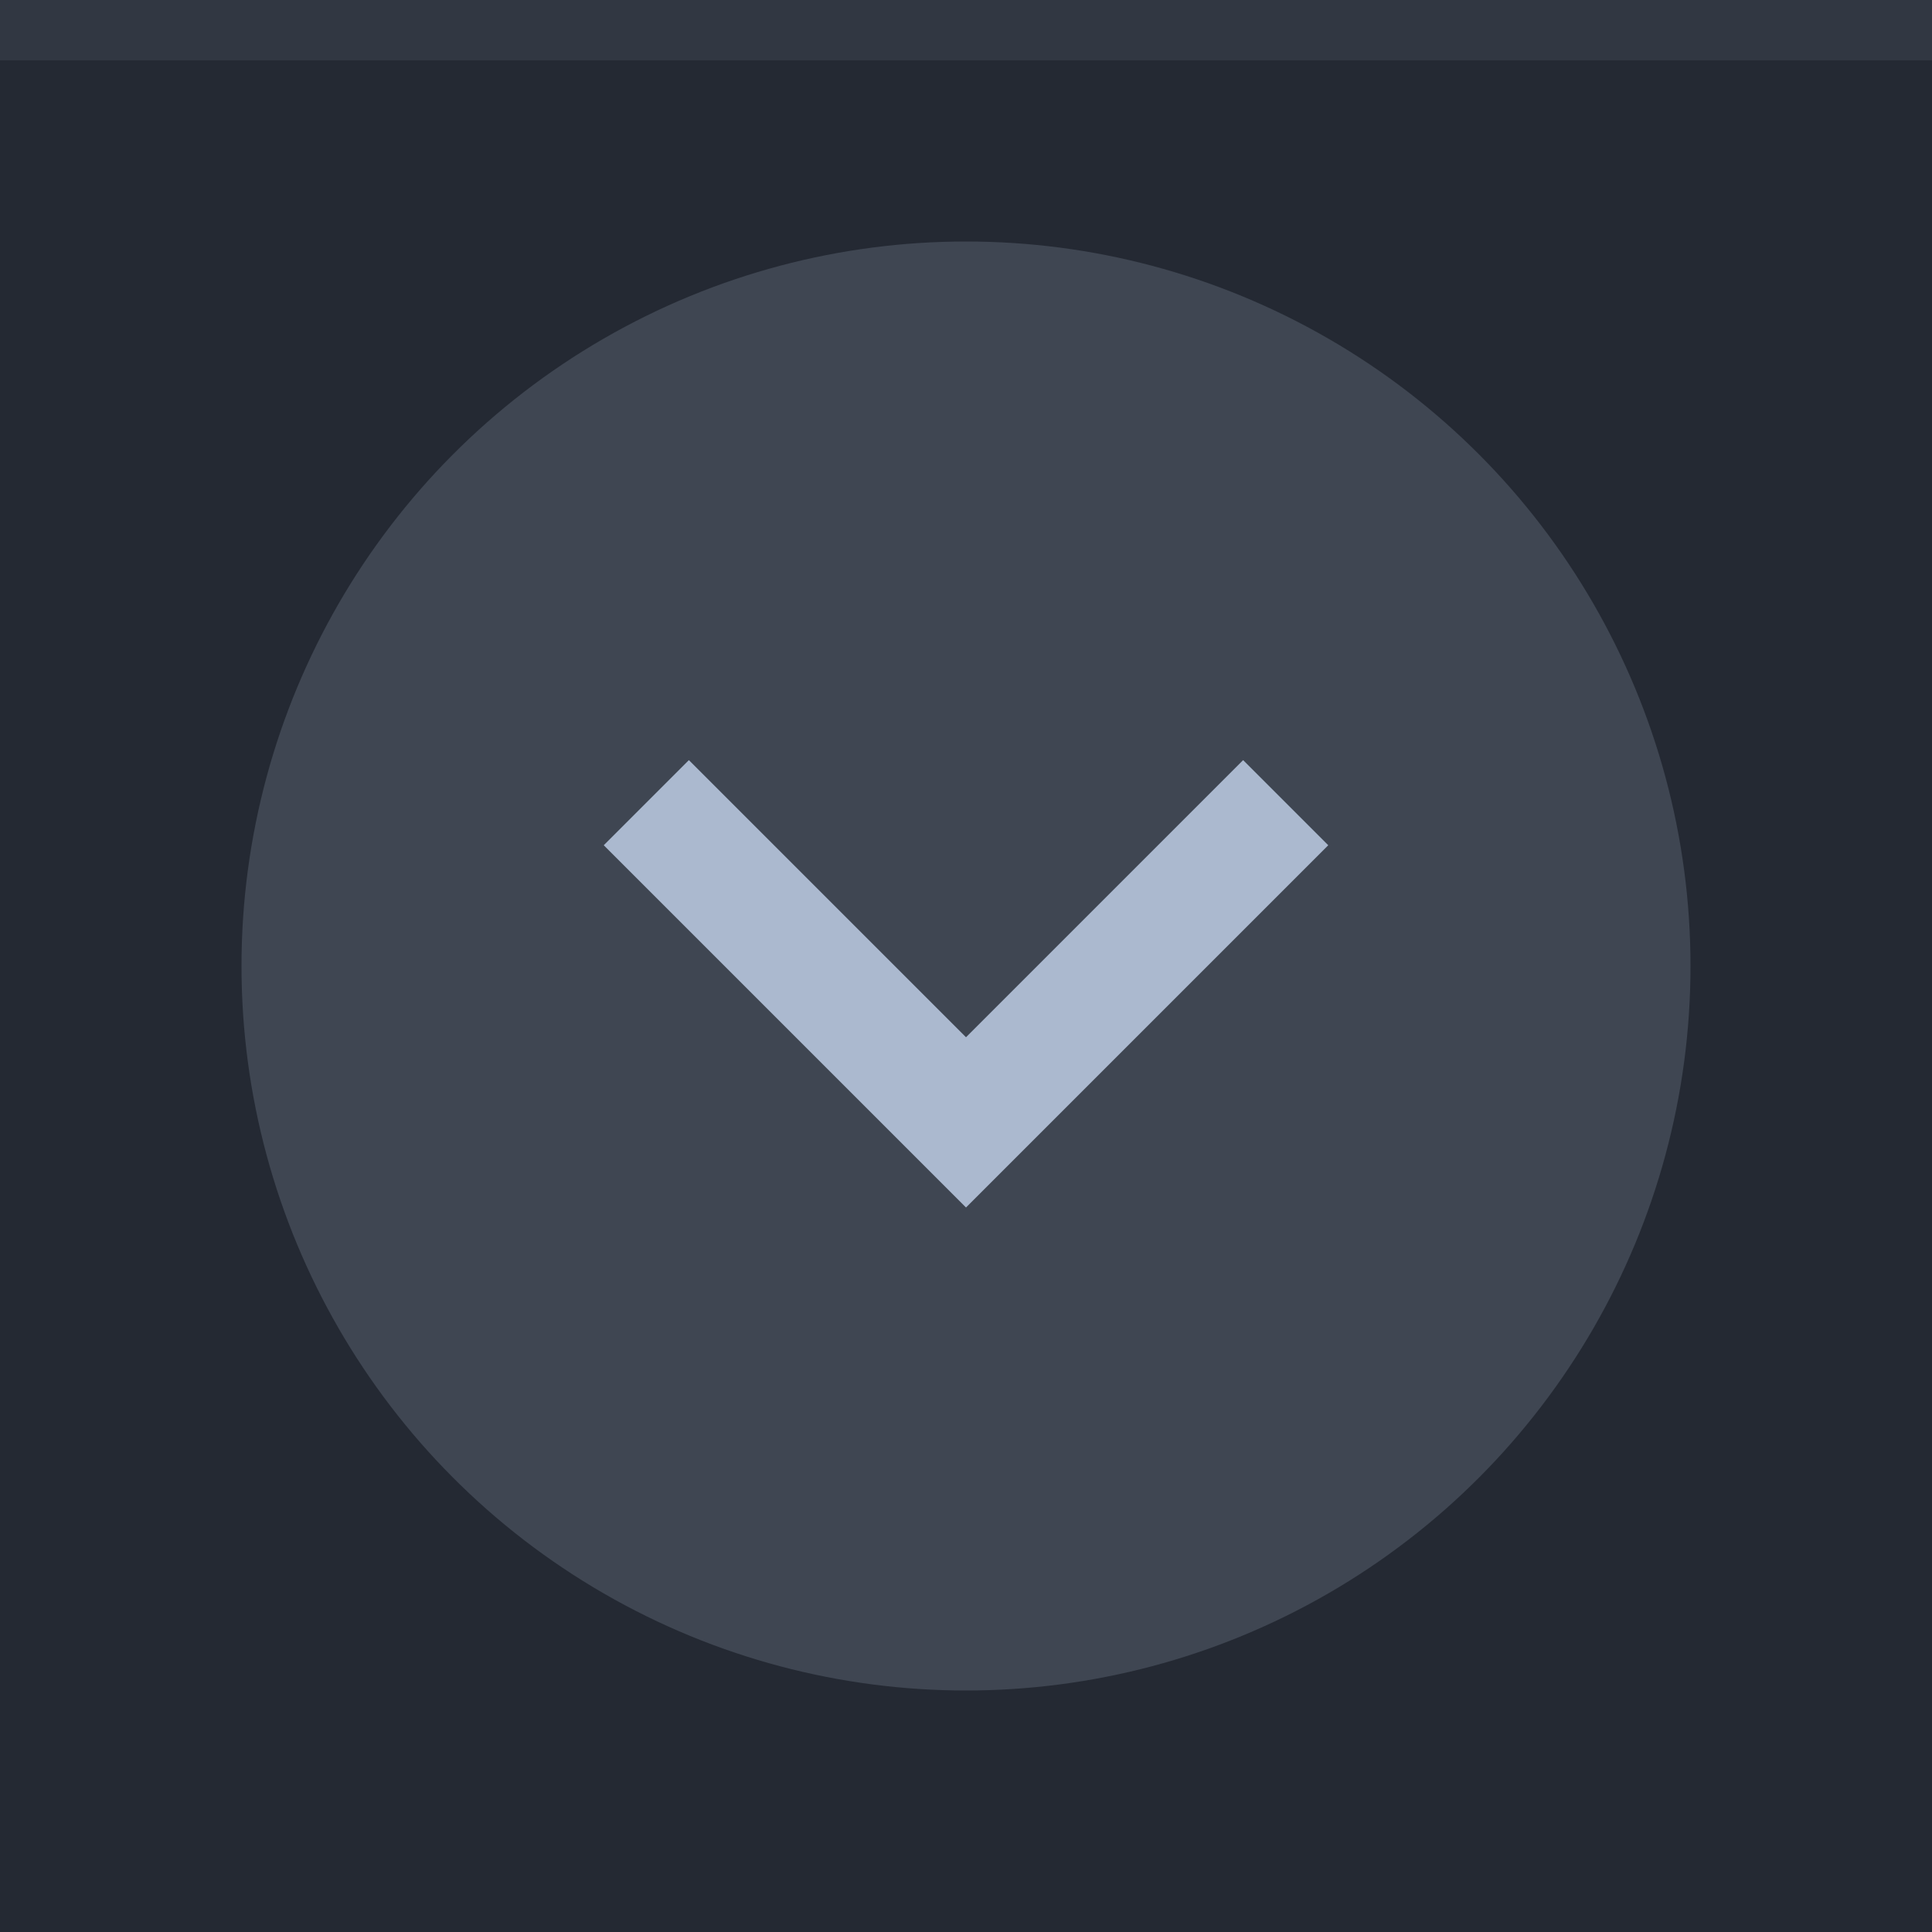 <svg xmlns="http://www.w3.org/2000/svg" width="32" height="32" viewBox="0 0 32 32">
  <rect width="32" height="32" fill="#242933"/>
  <rect width="32" height="1" fill="#abb9cf" fill-opacity="0.1"/>
  <g fill="#abb9cf">
    <circle cx="16" cy="16" r="12" opacity="0.2"/>
    <path d="m22 14-1.41-1.41-4.59 4.59-4.59-4.59-1.41 1.41l6 6z"/>
  </g>
</svg>
